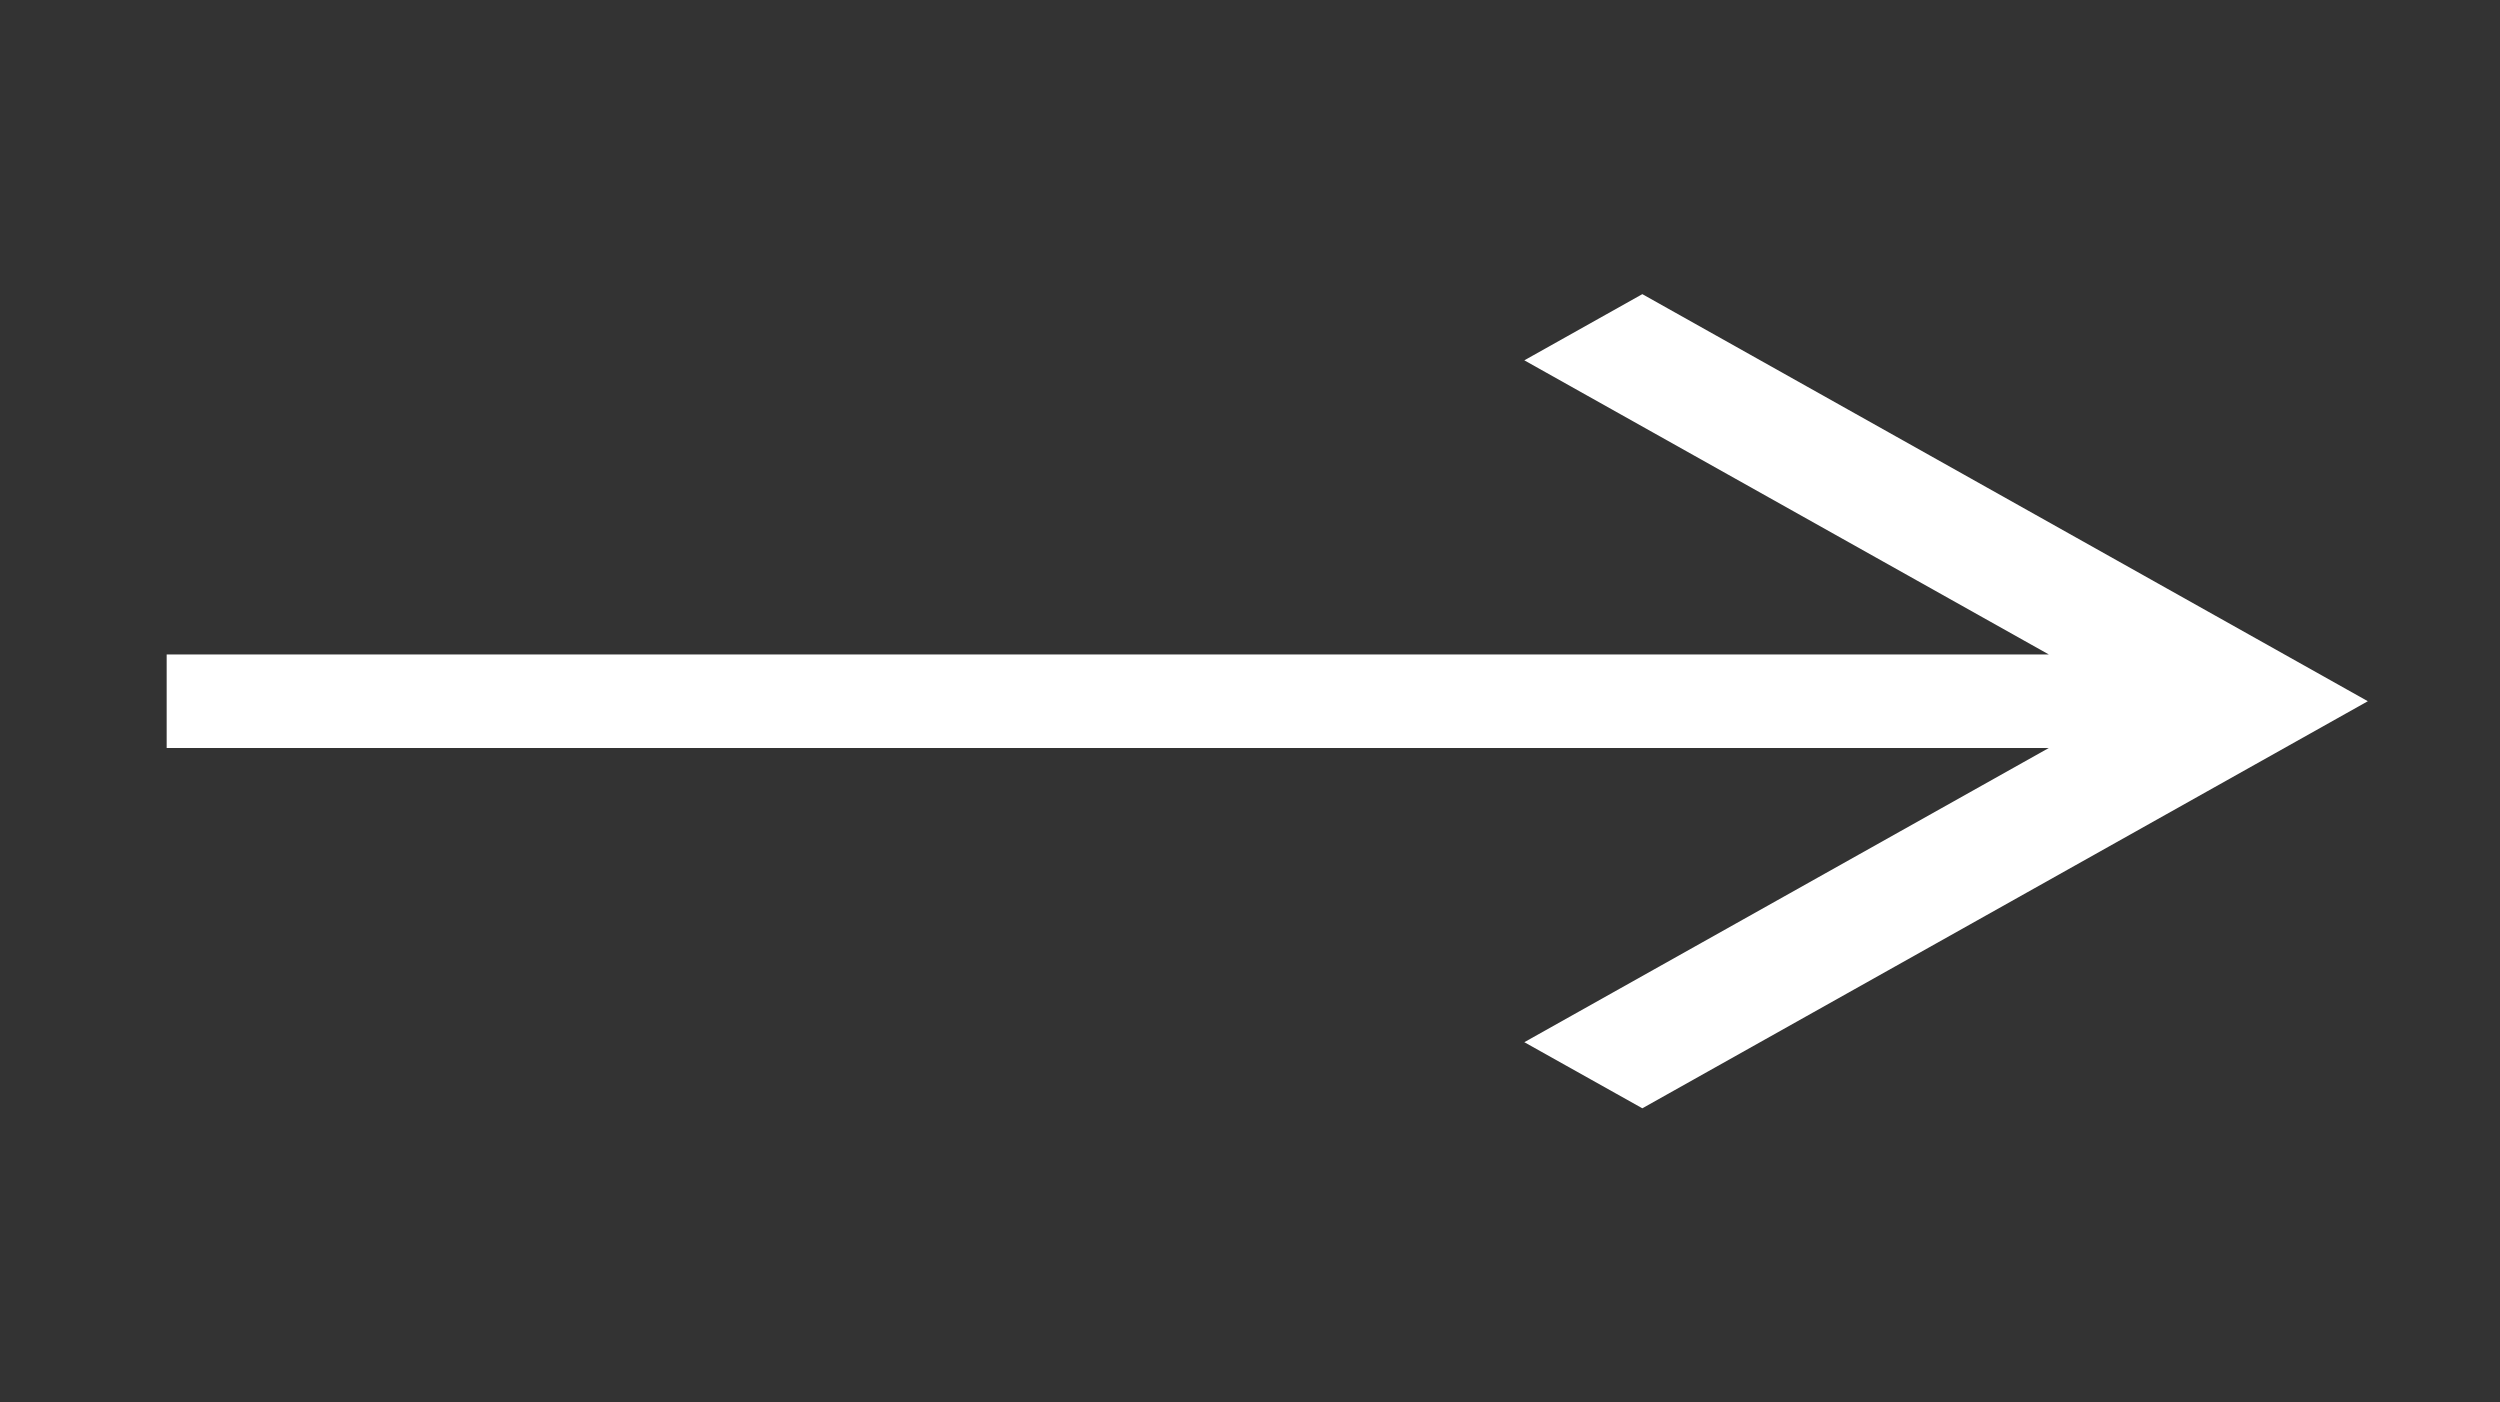 <svg width="123" height="69" viewBox="0 0 123 69" fill="none" xmlns="http://www.w3.org/2000/svg">
<rect x="0" y="0" width="123" height="69" fill="#333333" stroke="none"/>
<g clip-path="url(#clip0_4_11)">
<path fill-rule="evenodd" clip-rule="evenodd" d="M116.497 34.5L80.803 54.528L74.997 51.276L100.803 36.8L8.2 36.8L8.2 32.2L100.803 32.2L74.997 17.728L80.803 14.472L116.497 34.5Z" fill="white"/>
</g>
<defs>
<clipPath id="clip0_4_11">
<rect width="69" height="123" fill="white" transform="translate(123) rotate(90)"/>
</clipPath>
</defs>
</svg>
